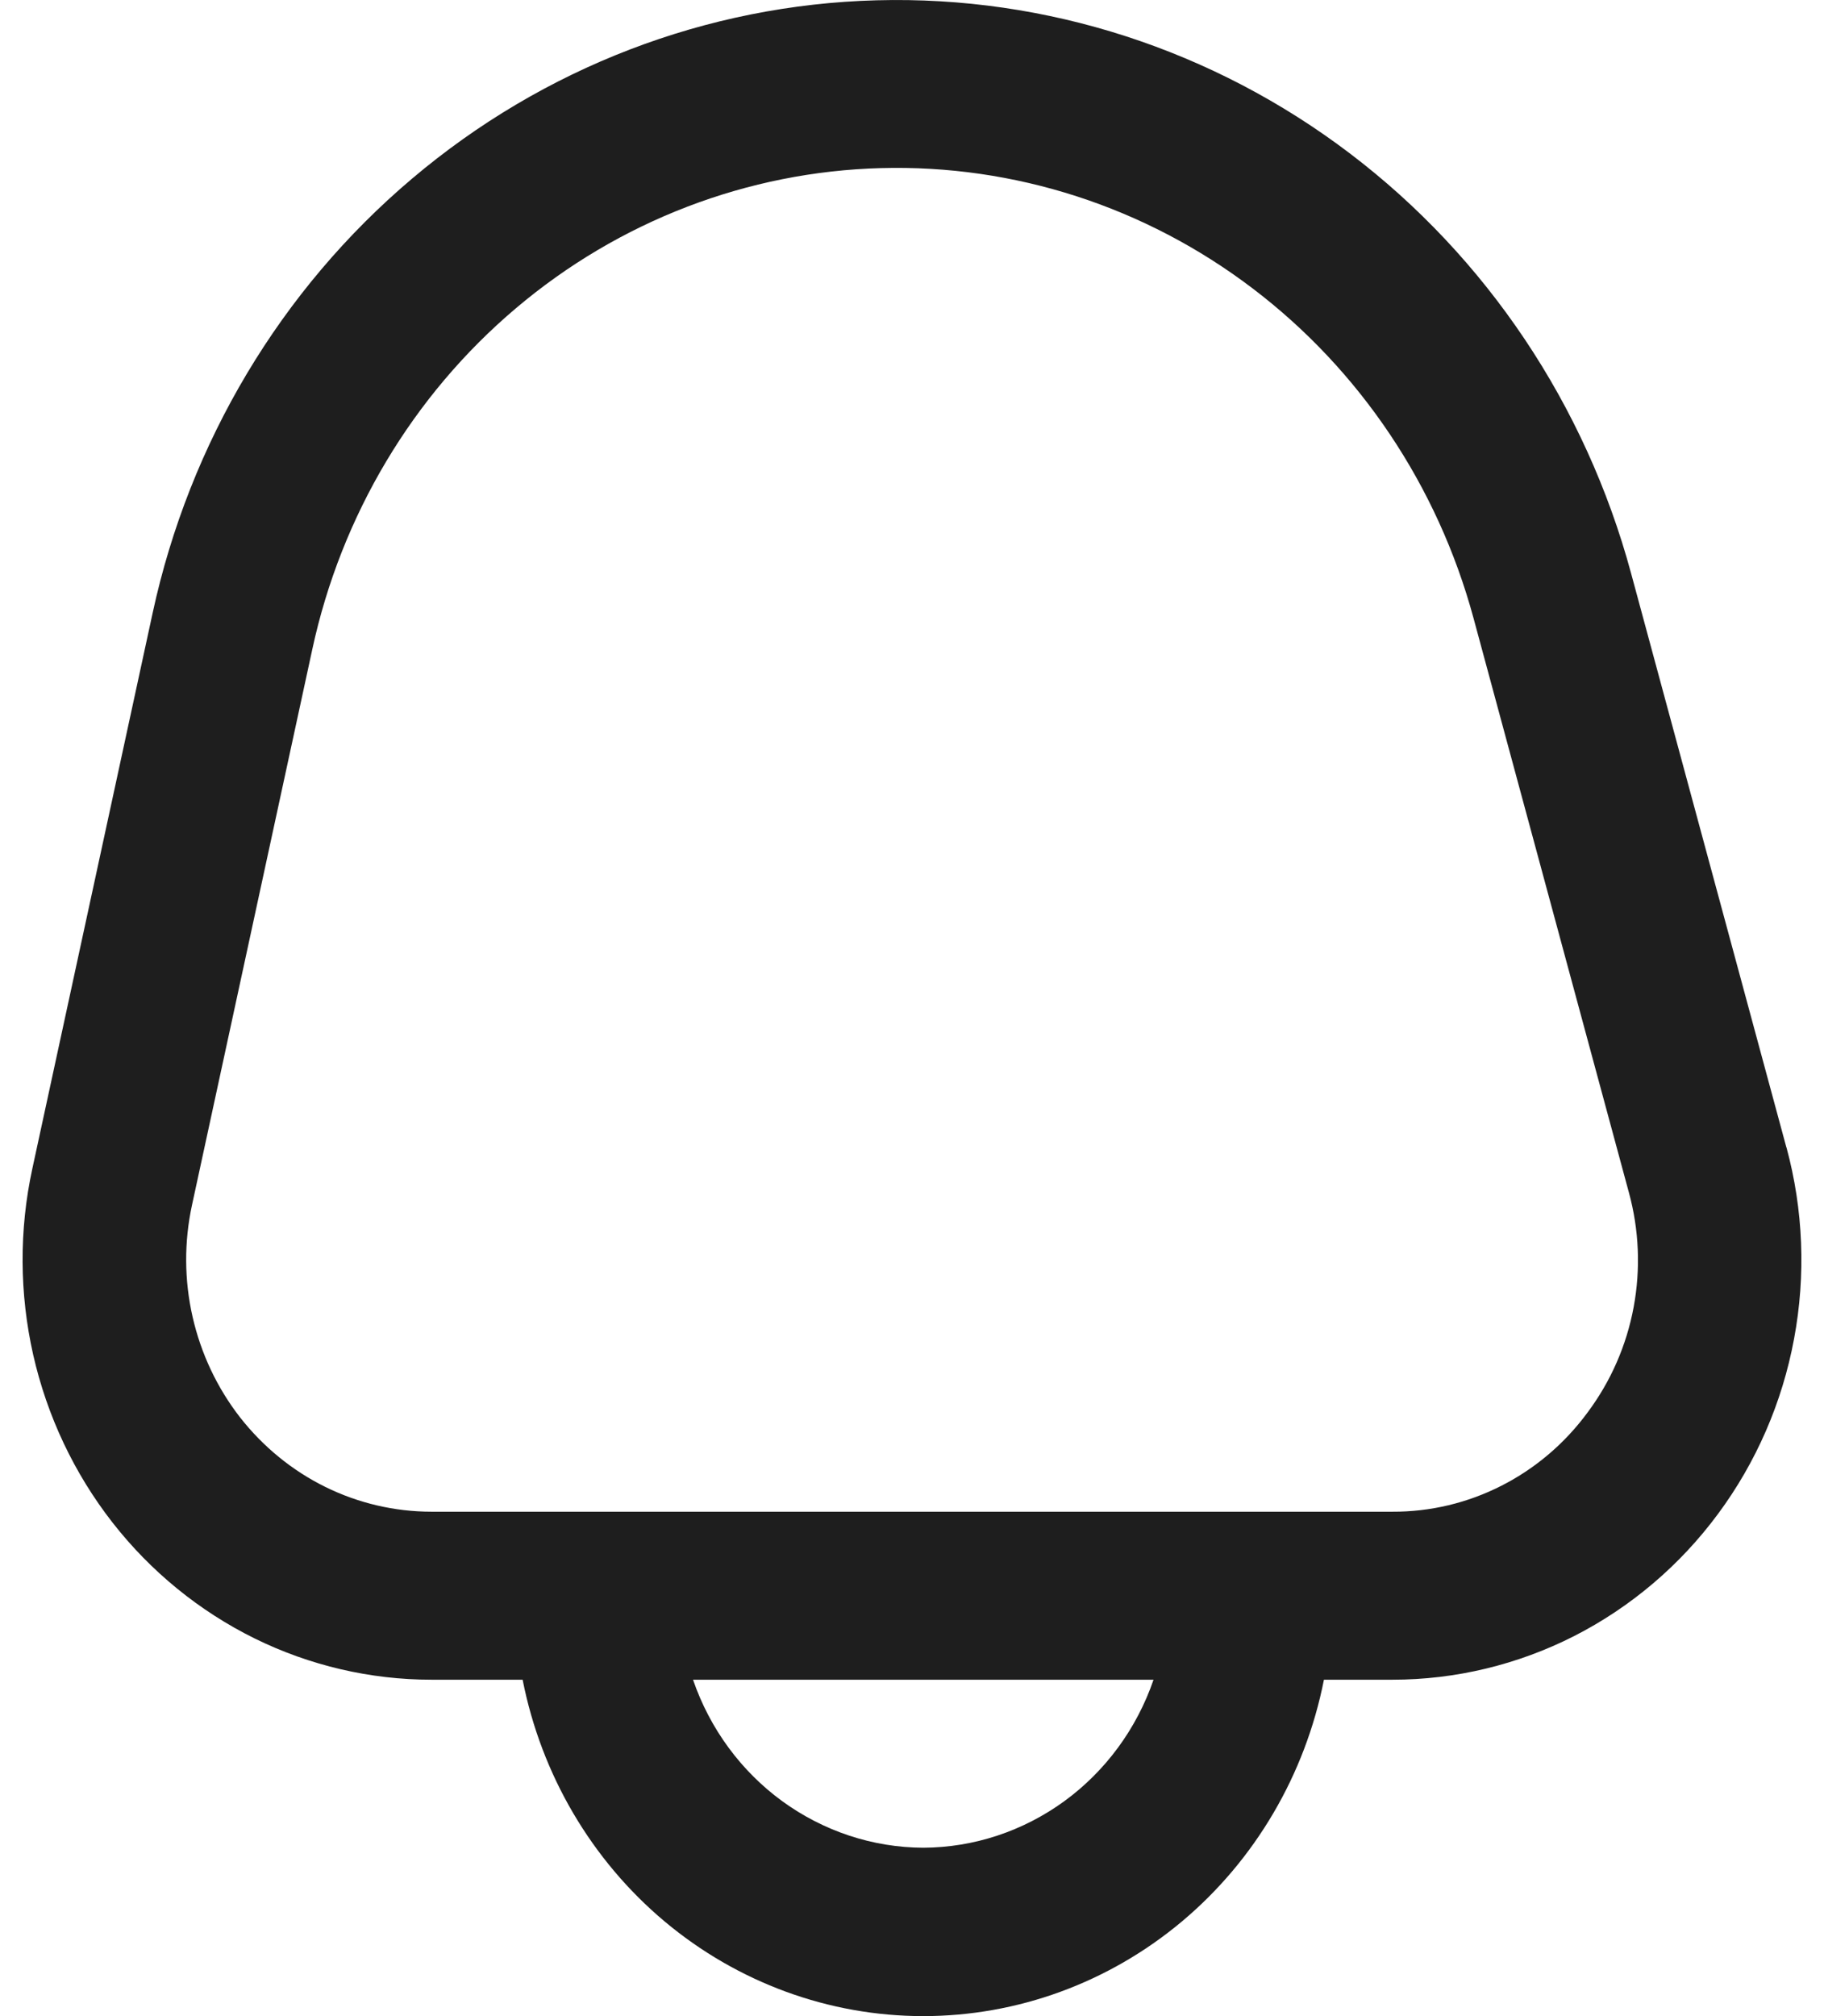 <svg width="19" height="21" viewBox="0 0 19 21" fill="none" xmlns="http://www.w3.org/2000/svg">
<path d="M18.608 11.951L16.99 5.97C16.516 4.218 15.485 2.679 14.061 1.598C12.637 0.517 10.902 -0.045 9.132 0.003C7.362 0.05 5.659 0.704 4.292 1.861C2.925 3.017 1.974 4.61 1.59 6.385L0.337 12.172C0.198 12.812 0.202 13.475 0.346 14.113C0.491 14.751 0.773 15.348 1.172 15.859C1.571 16.37 2.077 16.782 2.652 17.066C3.227 17.349 3.857 17.496 4.495 17.496H5.444C5.639 18.485 6.161 19.374 6.922 20.013C7.683 20.651 8.635 21 9.617 21C10.6 21 11.552 20.651 12.313 20.013C13.074 19.374 13.596 18.485 13.791 17.496H14.505C15.162 17.496 15.81 17.34 16.398 17.041C16.986 16.741 17.499 16.306 17.896 15.769C18.294 15.232 18.565 14.608 18.688 13.946C18.812 13.283 18.785 12.601 18.609 11.951H18.608ZM9.617 19.246C9.091 19.244 8.578 19.074 8.148 18.761C7.719 18.448 7.394 18.006 7.219 17.496H12.016C11.841 18.006 11.516 18.448 11.087 18.761C10.657 19.074 10.144 19.244 9.617 19.246ZM16.539 14.71C16.302 15.033 15.995 15.295 15.641 15.475C15.288 15.655 14.899 15.748 14.504 15.746H4.495C4.112 15.746 3.734 15.658 3.389 15.488C3.044 15.318 2.741 15.07 2.501 14.764C2.262 14.457 2.093 14.099 2.006 13.716C1.919 13.334 1.917 12.936 2 12.552L3.253 6.764C3.554 5.369 4.301 4.118 5.375 3.21C6.448 2.302 7.787 1.788 9.177 1.751C10.567 1.713 11.93 2.154 13.048 3.004C14.166 3.853 14.976 5.062 15.349 6.438L16.967 12.419C17.074 12.809 17.091 13.219 17.017 13.616C16.943 14.014 16.779 14.388 16.539 14.71Z" fill="#1E1E1E"/>
</svg>

